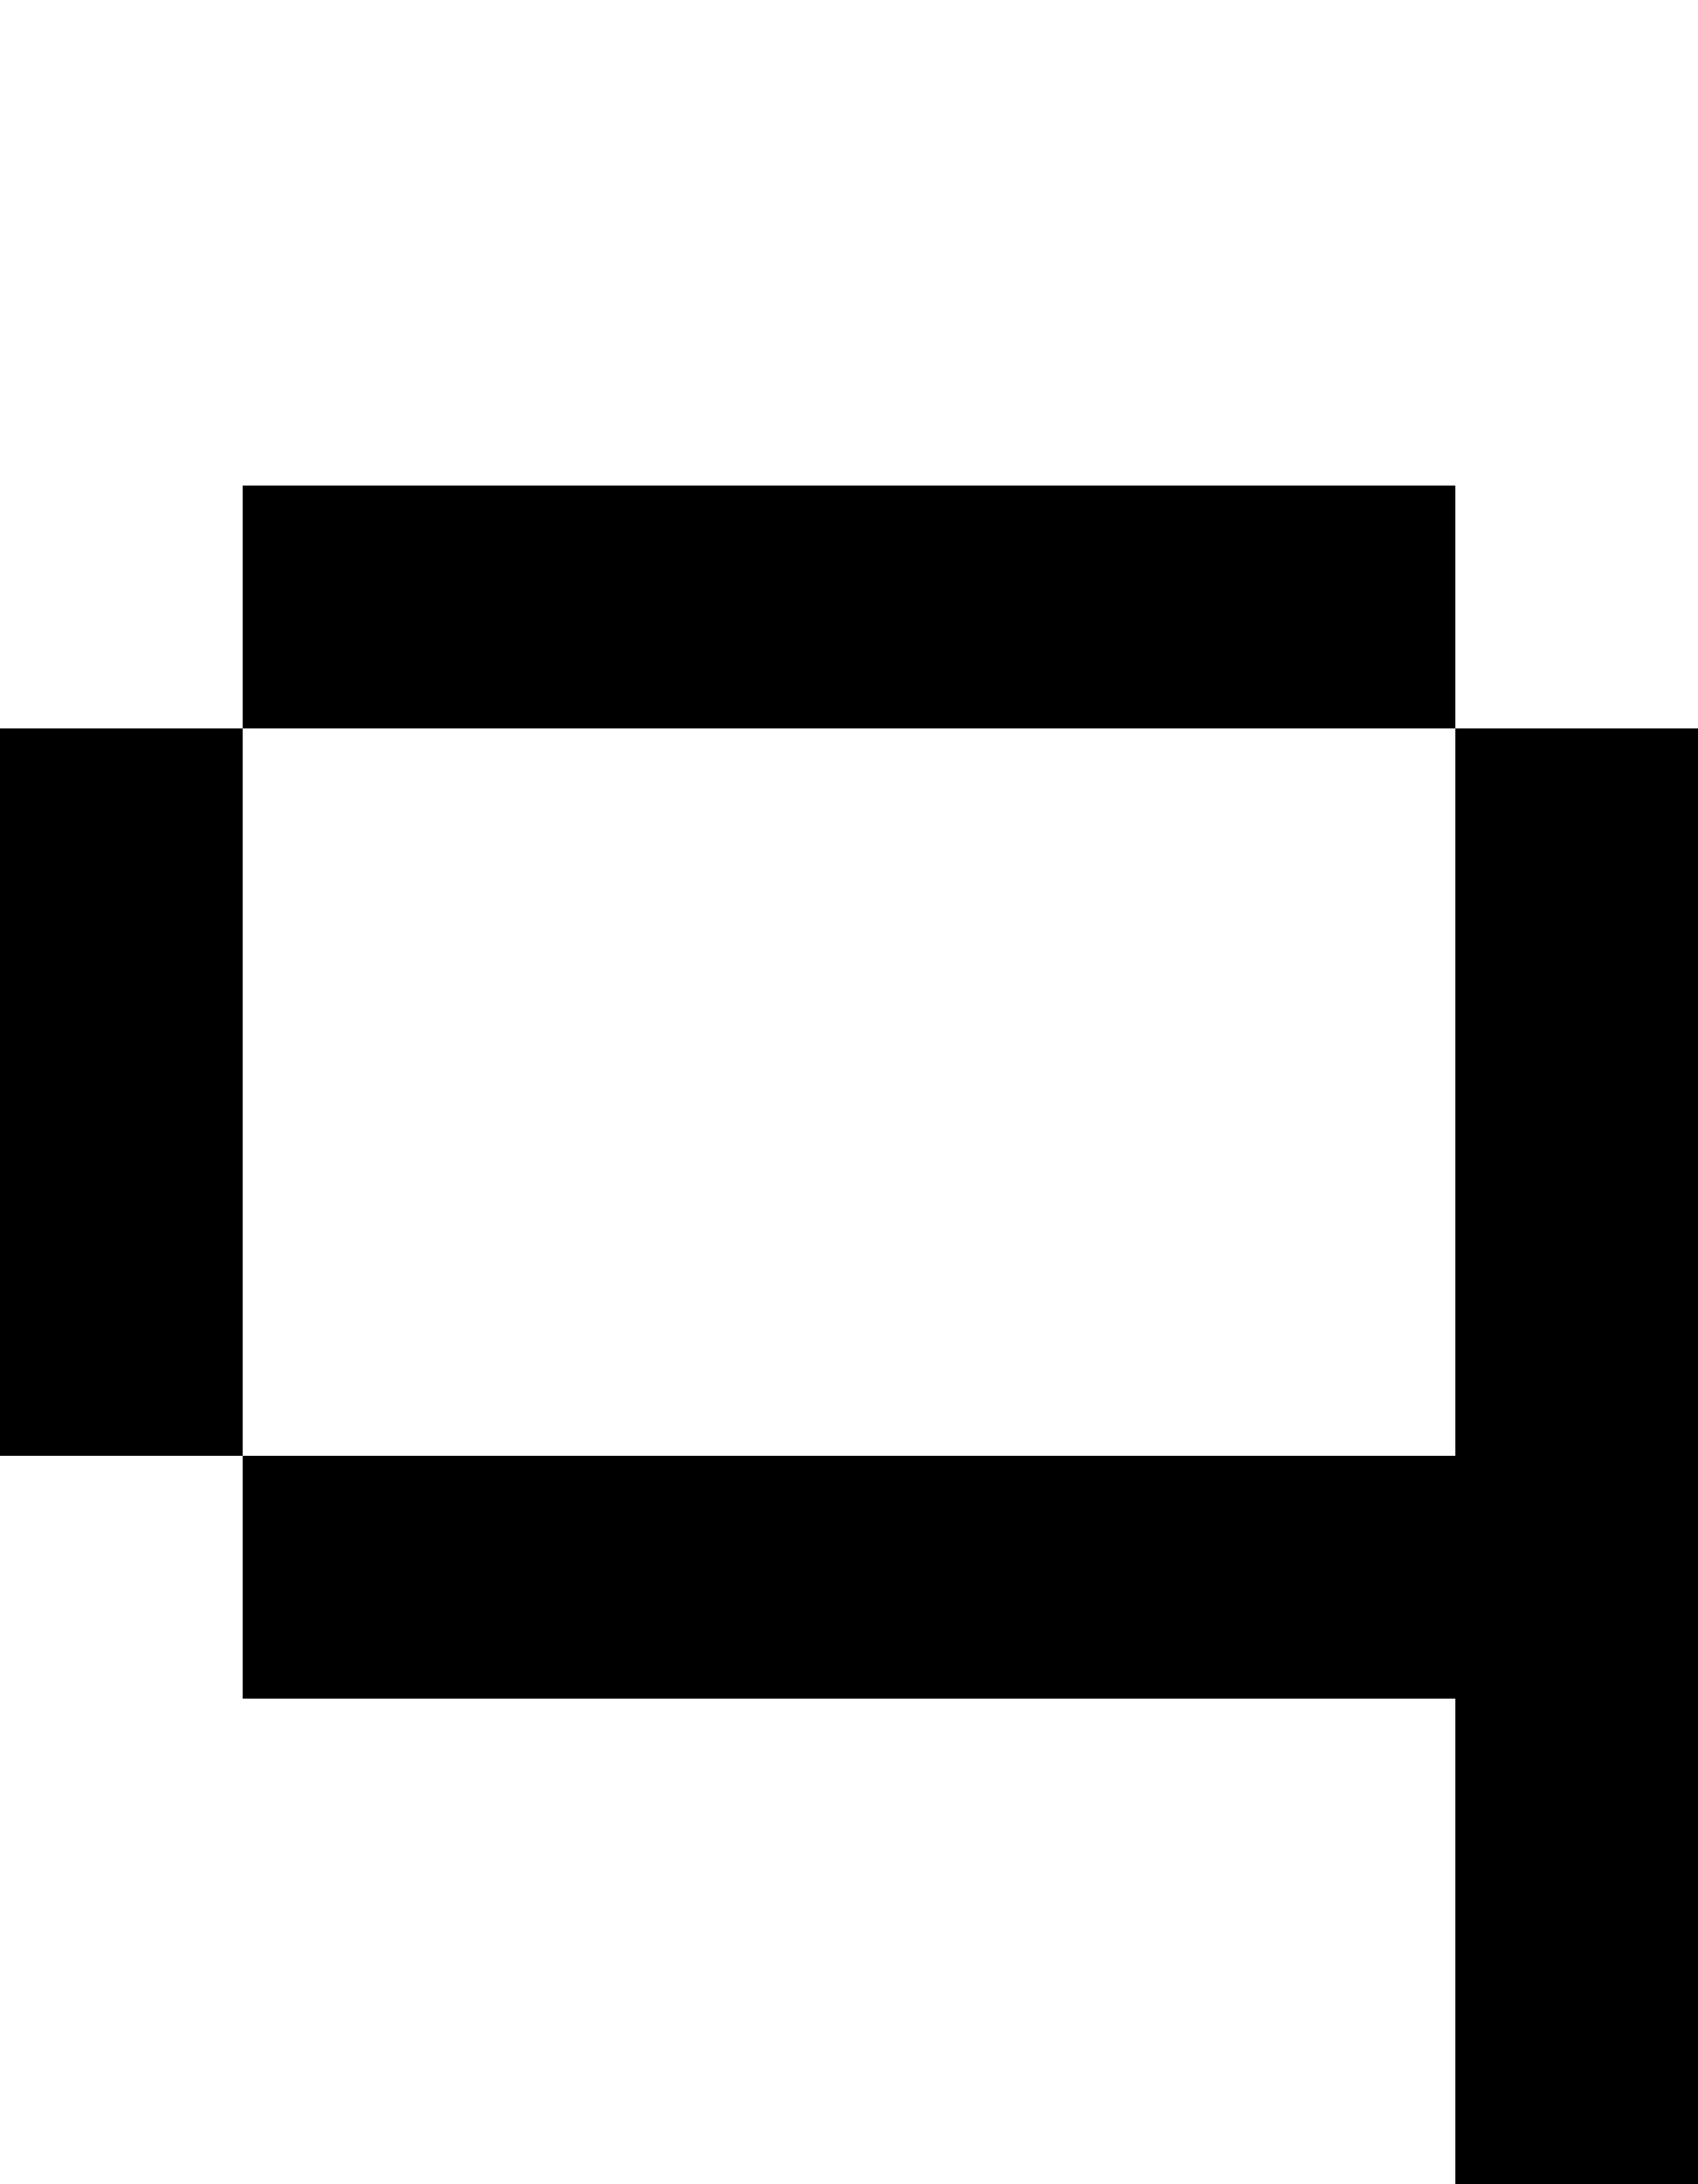 <svg viewBox='0,0,7,9' xmlns='http://www.w3.org/2000/svg'>
  <path
    d='
      M1,3
      L1,2
      L6,2
      L6,3
      L7,3
      L7,9
      L6,9
      L6,7
      L1,7
      L1,6
      L0,6
      L0,3
      Z
      L1,6
      L6,6
      L6,3'
  />
</svg>